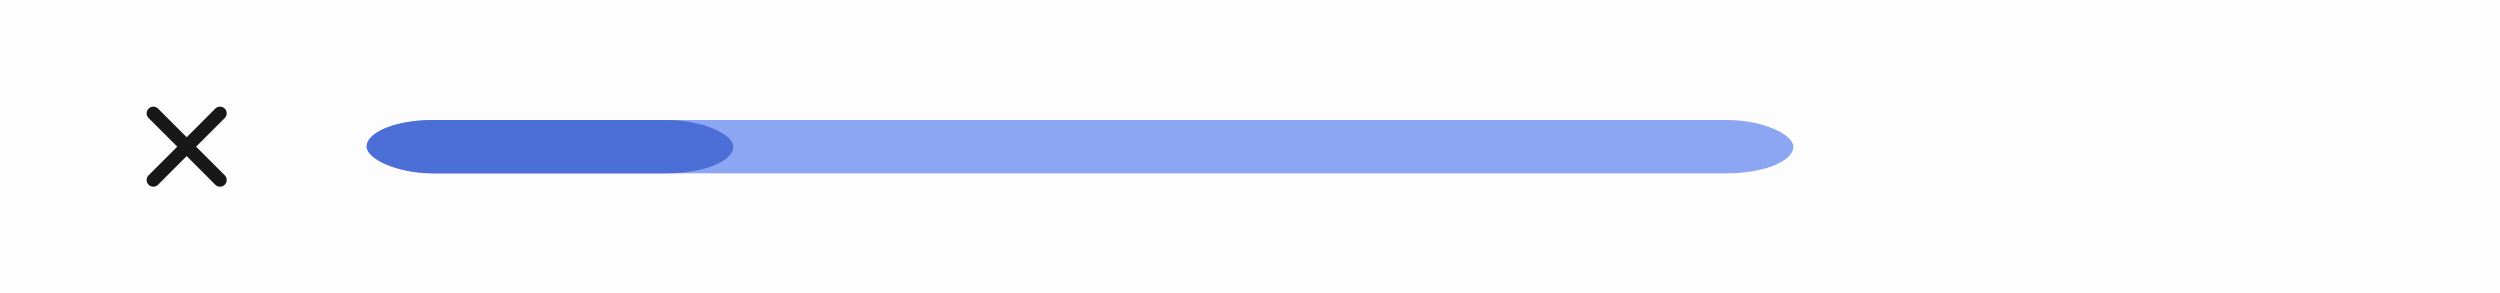 <svg width="750" height="88" viewBox="0 0 750 88" fill="none" xmlns="http://www.w3.org/2000/svg" xmlns:xlink="http://www.w3.org/1999/xlink">
<rect  x="0" y="0" width="750" height="88" fill="#FDFDFD"/>
<rect  x="110" y="36" width="428" height="16" rx="20" fill="#8DA6F4"/>
<rect  x="110" y="36" width="110" height="16" rx="20" fill="#4C6ED7"/>
<path d="M58.82,44L67.42,35.42C67.796,35.043 68.008,34.533 68.008,34C68.008,33.467 67.796,32.957 67.42,32.58C67.043,32.203 66.532,31.992 66,31.992C65.467,31.992 64.956,32.203 64.58,32.58L56,41.18L47.42,32.58C47.043,32.203 46.532,31.992 46,31.992C45.467,31.992 44.956,32.203 44.58,32.58C44.203,32.957 43.992,33.467 43.992,34C43.992,34.533 44.203,35.043 44.58,35.42L53.18,44L44.58,52.58C44.392,52.766 44.244,52.987 44.142,53.231C44.041,53.475 43.988,53.736 43.988,54C43.988,54.264 44.041,54.525 44.142,54.769C44.244,55.013 44.392,55.234 44.58,55.42C44.766,55.607 44.987,55.756 45.231,55.858C45.474,55.959 45.736,56.012 46,56.012C46.264,56.012 46.525,55.959 46.769,55.858C47.013,55.756 47.234,55.607 47.42,55.42L56,46.82L64.58,55.42C64.766,55.607 64.987,55.756 65.231,55.858C65.474,55.959 65.736,56.012 66,56.012C66.264,56.012 66.525,55.959 66.769,55.858C67.013,55.756 67.234,55.607 67.42,55.42C67.607,55.234 67.756,55.013 67.858,54.769C67.959,54.525 68.011,54.264 68.011,54C68.011,53.736 67.959,53.475 67.858,53.231C67.756,52.987 67.607,52.766 67.42,52.58L58.82,44Z" fill="#181818"/>
</svg>
